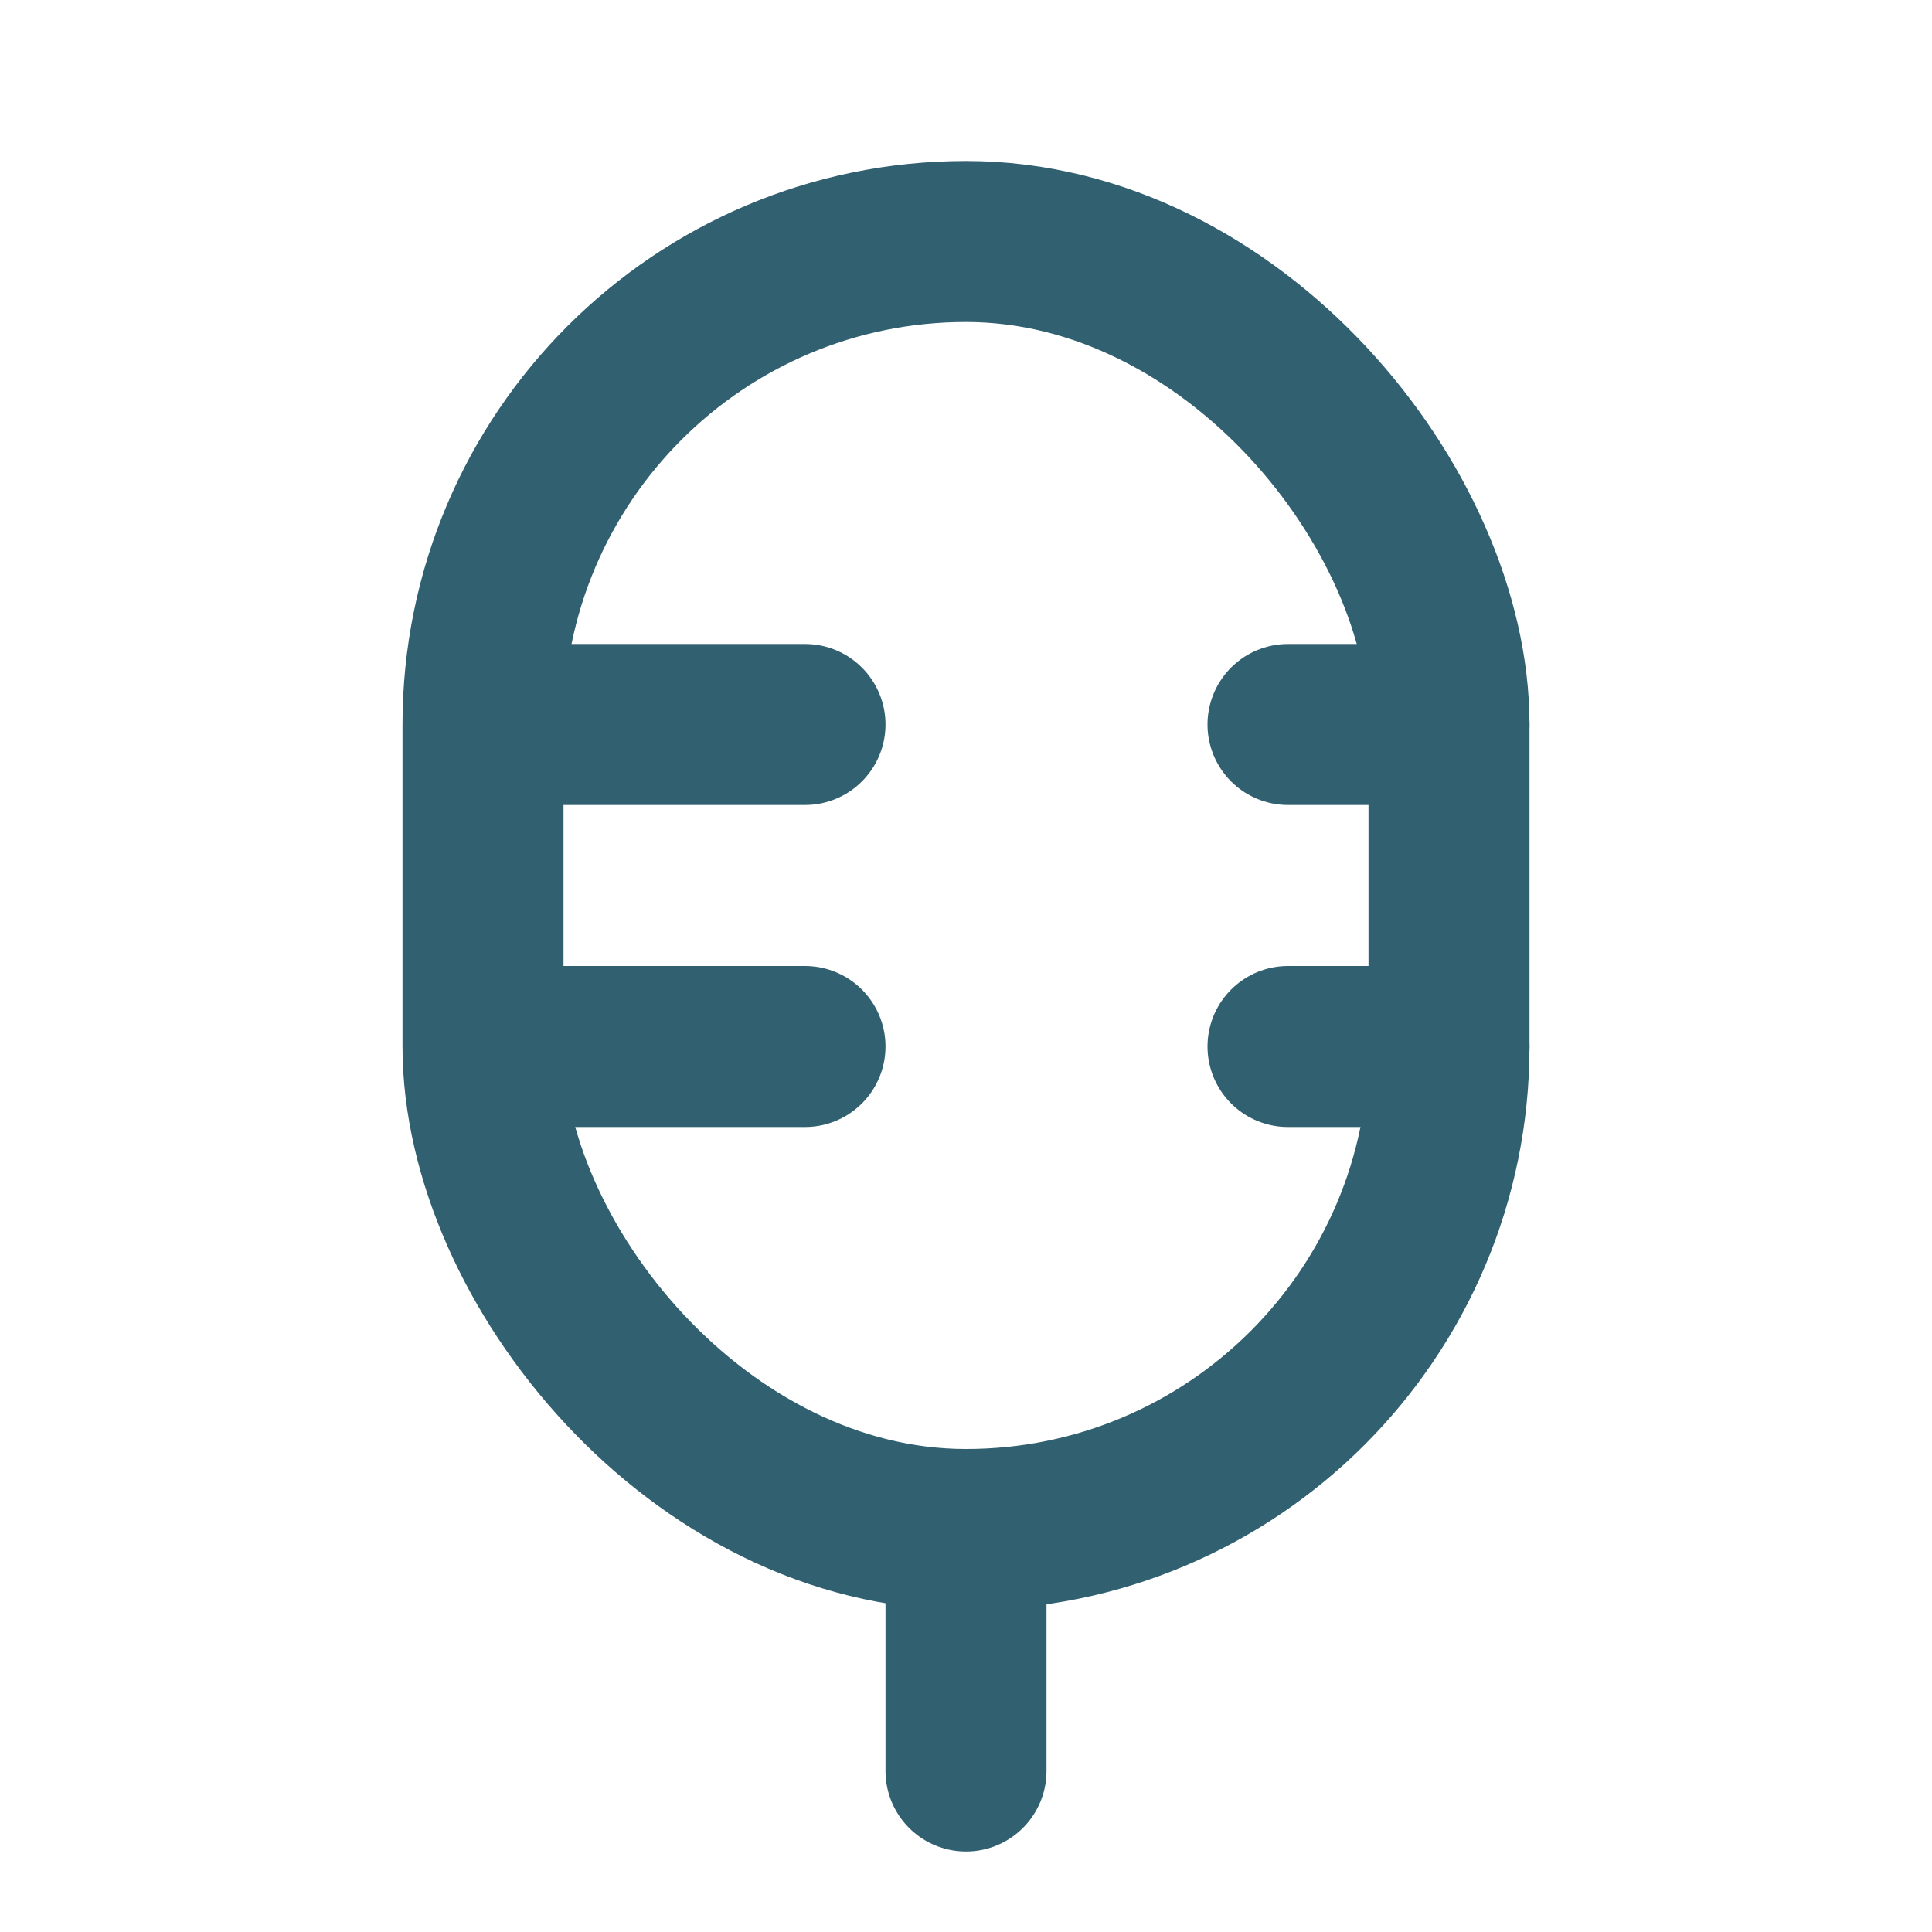 <svg width="24" height="24" viewBox="0 0 24 24" fill="none" xmlns="http://www.w3.org/2000/svg">
<rect x="6" y="3" width="12" height="16" rx="6" stroke="#316070" stroke-width="2" stroke-linejoin="round"/>
<path d="M12 22V19" stroke="#316070" stroke-width="2" stroke-linecap="round" stroke-linejoin="round"/>
<path d="M10 13H7" stroke="#316070" stroke-width="2" stroke-linecap="round" stroke-linejoin="round"/>
<path d="M18 13H16" stroke="#316070" stroke-width="2" stroke-linecap="round" stroke-linejoin="round"/>
<path d="M10 9H7" stroke="#316070" stroke-width="2" stroke-linecap="round" stroke-linejoin="round"/>
<path d="M18 9H16" stroke="#316070" stroke-width="2" stroke-linecap="round" stroke-linejoin="round"/>
</svg>
